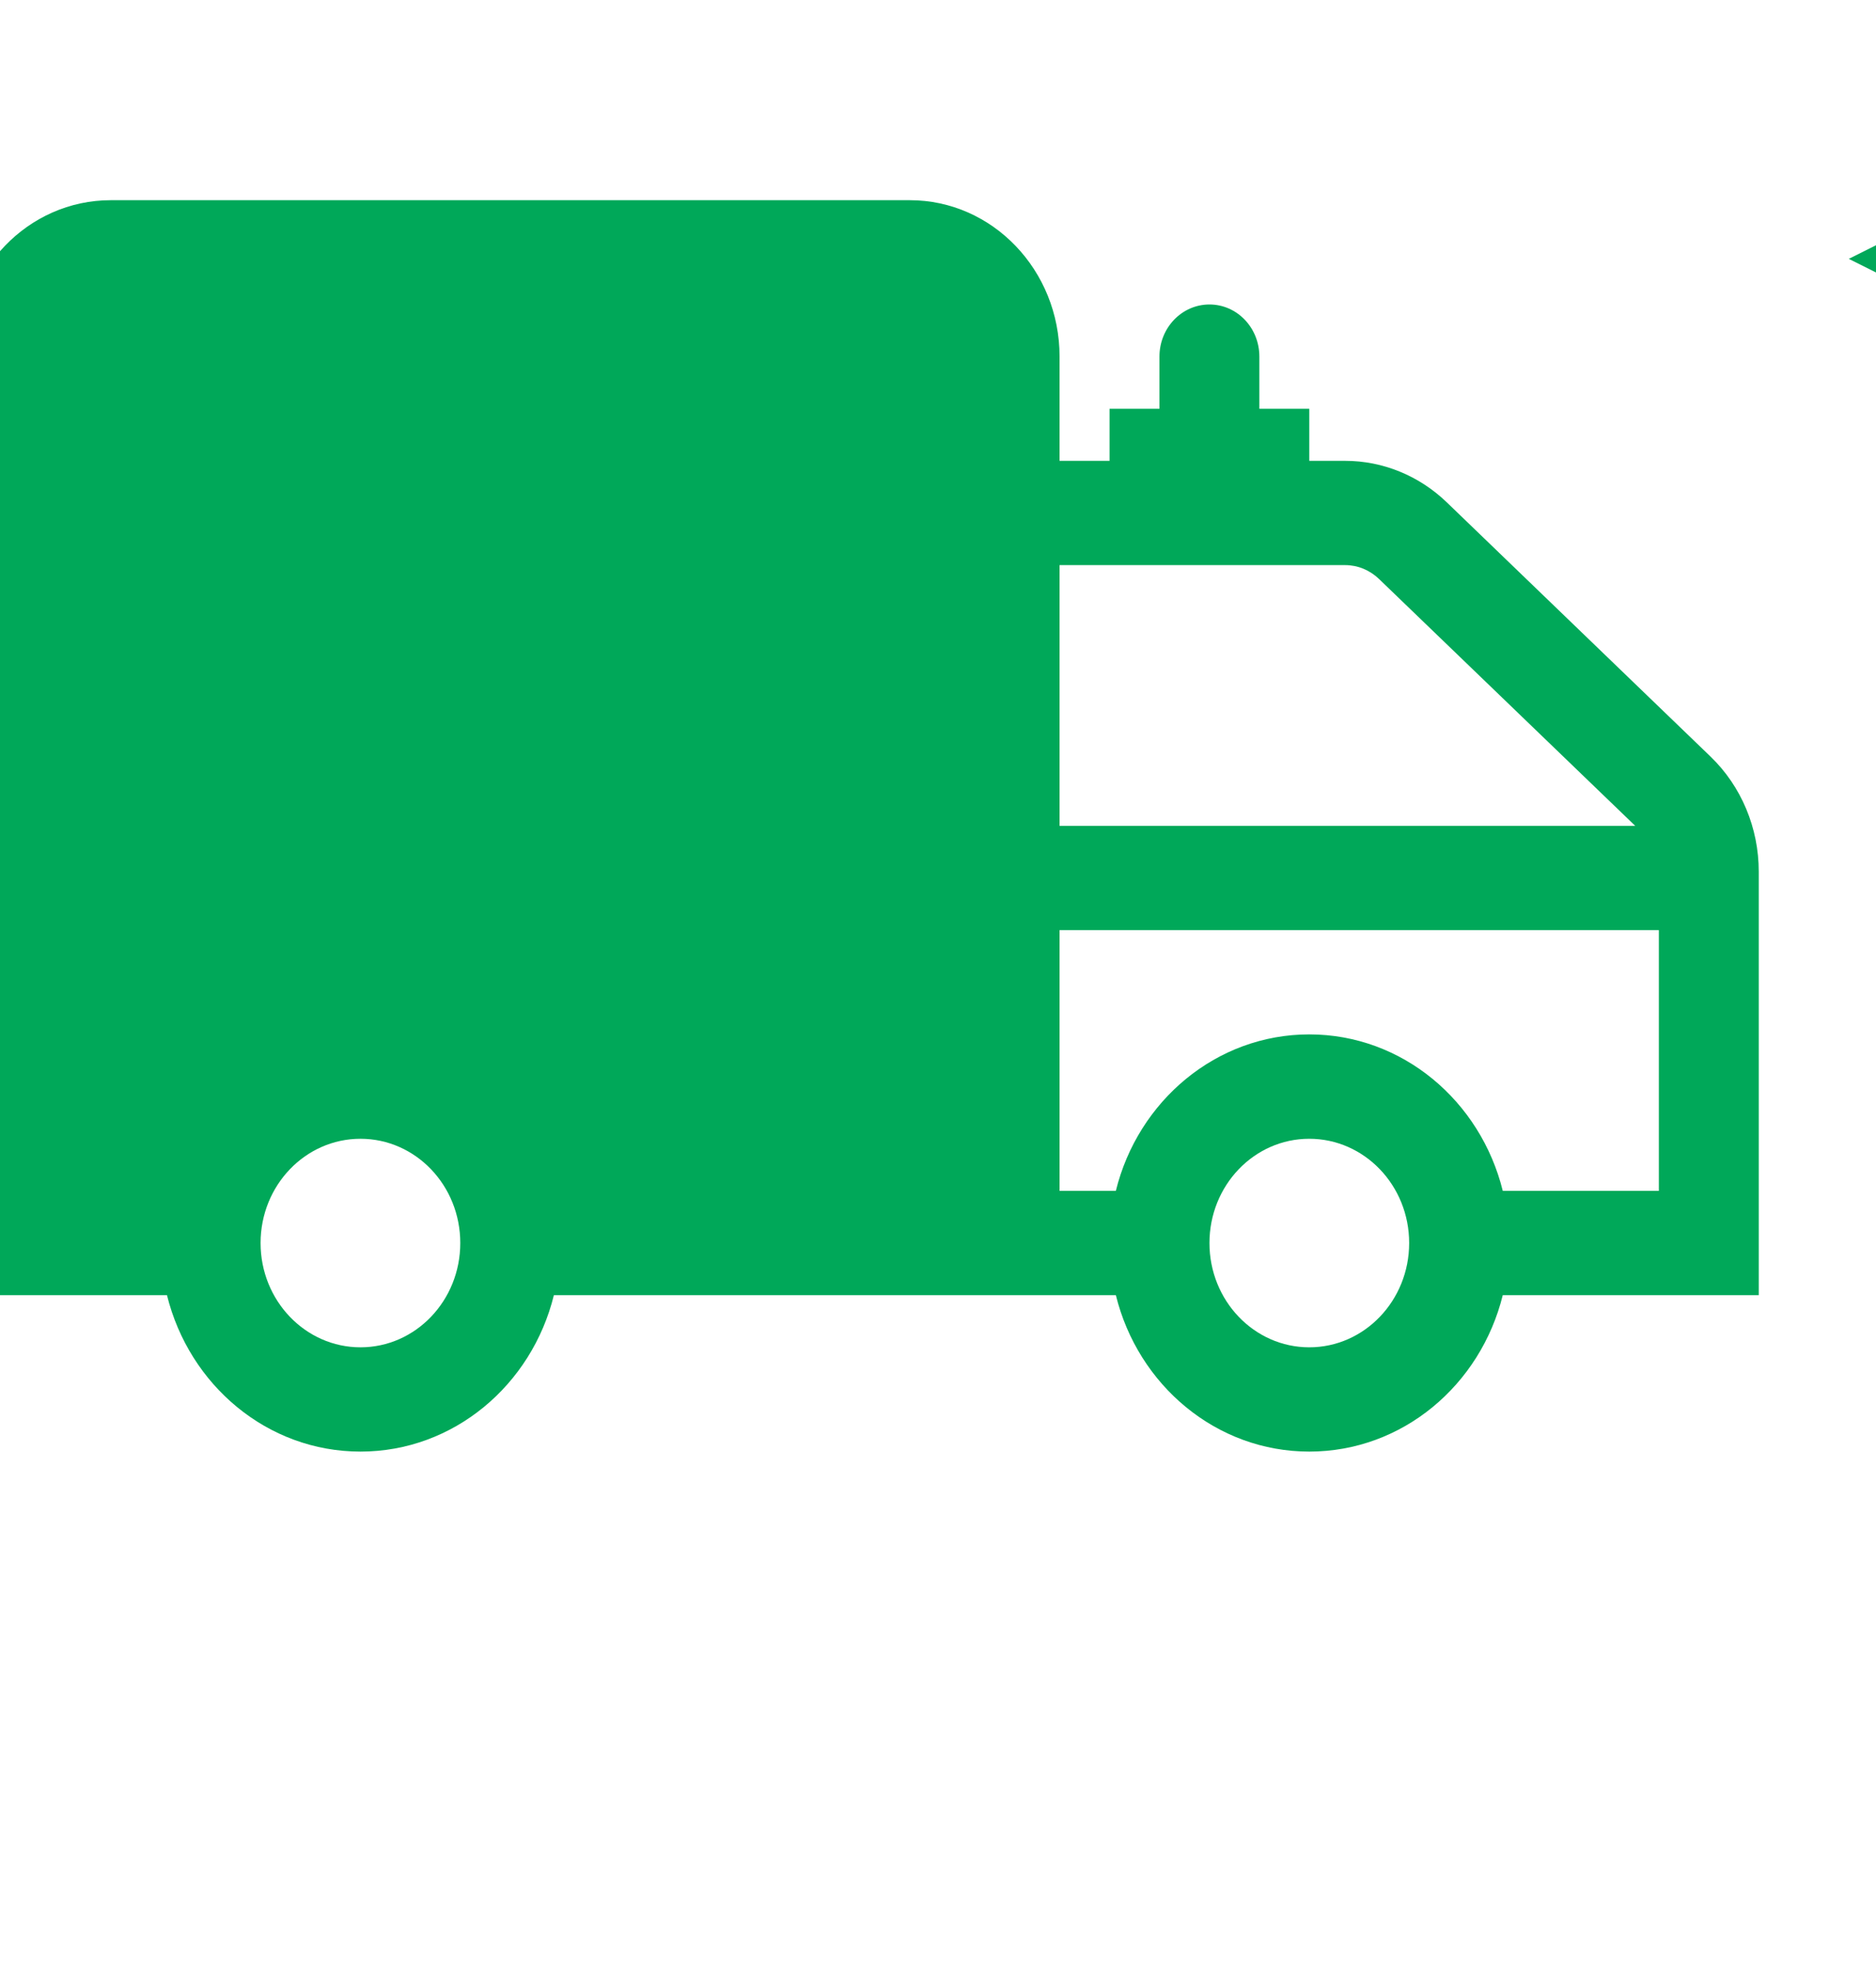 <svg width="20" height="21" viewBox="0 0 20 21" fill="none" xmlns="http://www.w3.org/2000/svg">
<g clip-path="url(#clip0_70_5224)">
<path fill-rule="evenodd" clip-rule="evenodd" d="M1.181 2.133C0.298 2.133 -0.417 2.879 -0.417 3.799V13.799H1.78C2.017 14.758 2.85 15.466 3.843 15.466C4.835 15.466 5.669 14.758 5.905 13.799H11.896C12.132 14.758 12.966 15.466 13.958 15.466C14.951 15.466 15.784 14.758 16.021 13.799H18.75V9.286C18.75 8.821 18.564 8.377 18.236 8.061L15.424 5.352C15.129 5.068 14.742 4.91 14.341 4.91H13.958V4.355H13.426V3.799C13.426 3.492 13.188 3.244 12.894 3.244C12.6 3.244 12.361 3.492 12.361 3.799V4.355H11.829V4.91H11.296V3.799C11.296 2.879 10.581 2.133 9.699 2.133H1.181ZM13.958 11.021C12.966 11.021 12.132 11.73 11.896 12.688H11.296V9.91H17.685V12.688H16.021C15.784 11.73 14.951 11.021 13.958 11.021ZM17.433 8.799H11.296V6.021H14.341C14.475 6.021 14.603 6.074 14.702 6.169L17.433 8.799ZM4.907 13.244C4.907 13.857 4.431 14.355 3.843 14.355C3.255 14.355 2.778 13.857 2.778 13.244C2.778 12.63 3.255 12.133 3.843 12.133C4.431 12.133 4.907 12.63 4.907 13.244ZM13.958 14.355C14.546 14.355 15.023 13.857 15.023 13.244C15.023 12.63 14.546 12.133 13.958 12.133C13.37 12.133 12.894 12.63 12.894 13.244C12.894 13.857 13.37 14.355 13.958 14.355Z" fill="#00A859"/>
<path d="M19.71 2.758L21.59 3.698V1.818L19.71 2.758Z" fill="#00A859"/>
</g>
<defs>
<clipPath id="clip0_70_5224">
<rect width="20" height="20" fill="white" transform="translate(0 0.466)"/>
</clipPath>
</defs>
</svg>
